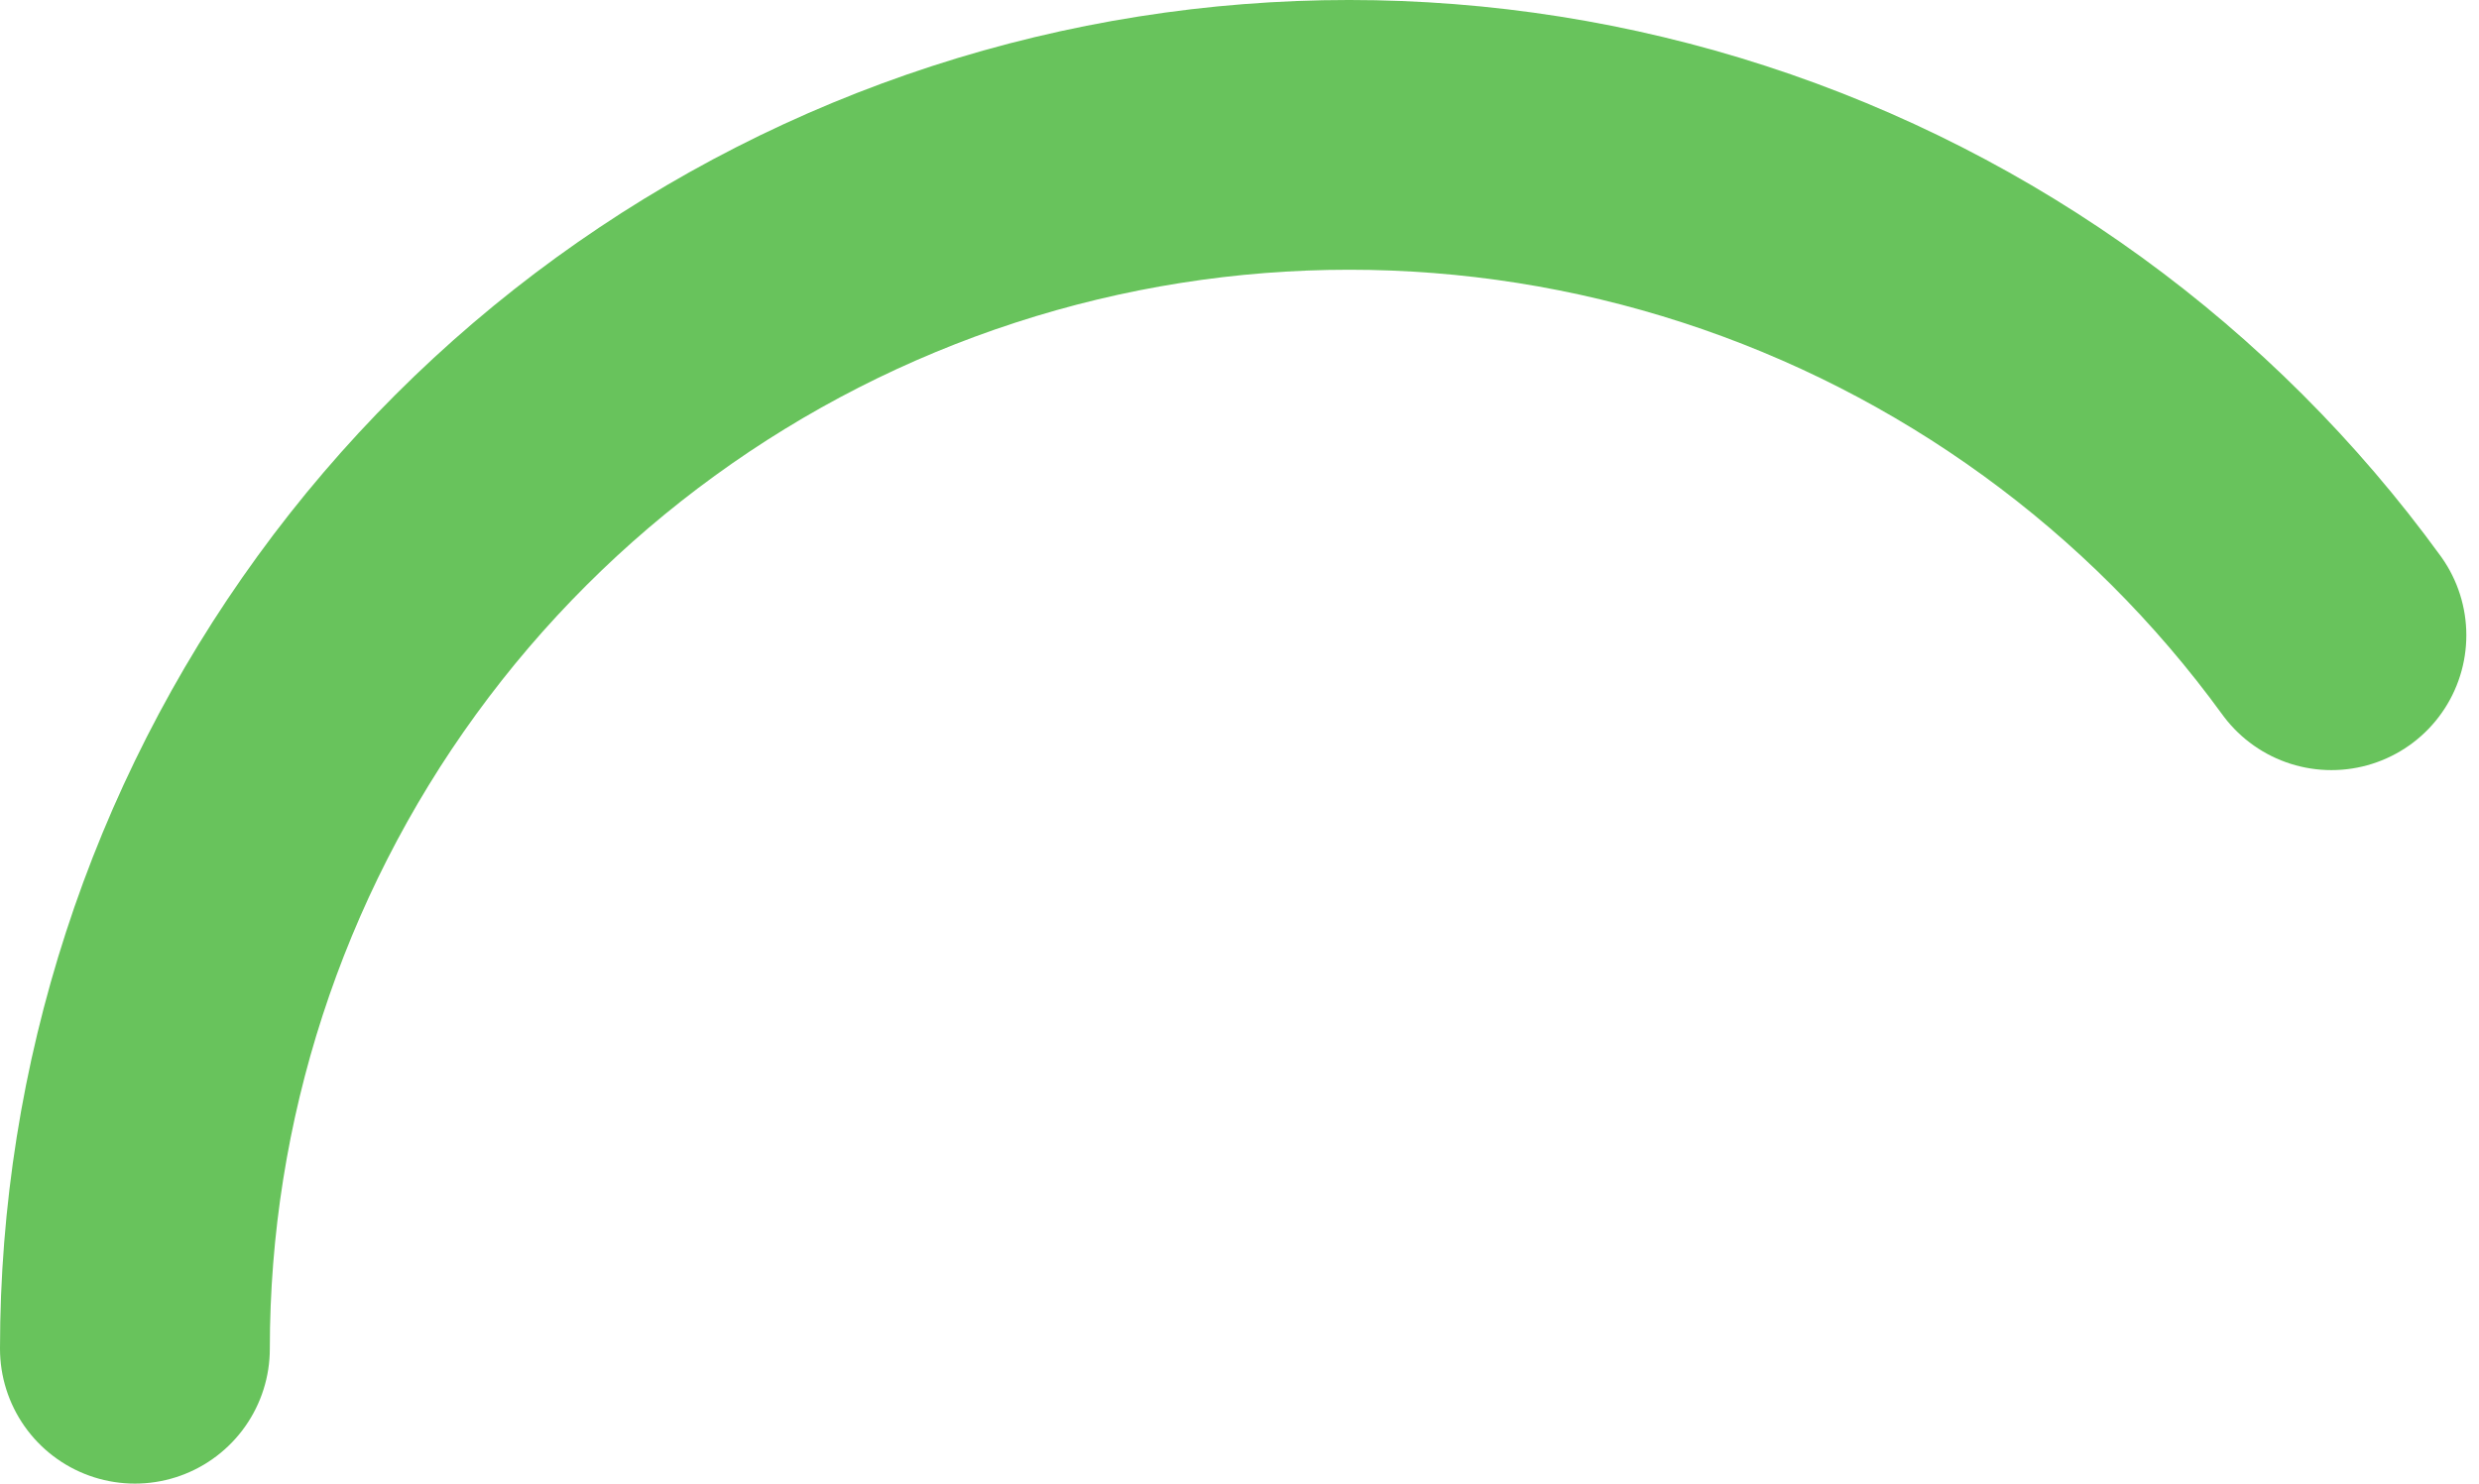 <svg width="147" height="88" viewBox="0 0 147 88" fill="none" xmlns="http://www.w3.org/2000/svg">
<path d="M8 80C8 64.795 12.814 49.98 21.751 37.679C30.688 25.378 43.29 16.223 57.751 11.524C72.212 6.825 87.788 6.825 102.249 11.524C116.71 16.223 129.312 25.378 138.249 37.679" stroke="#68C35C" stroke-width="16" stroke-linecap="round" stroke-linejoin="round"/>
</svg>
